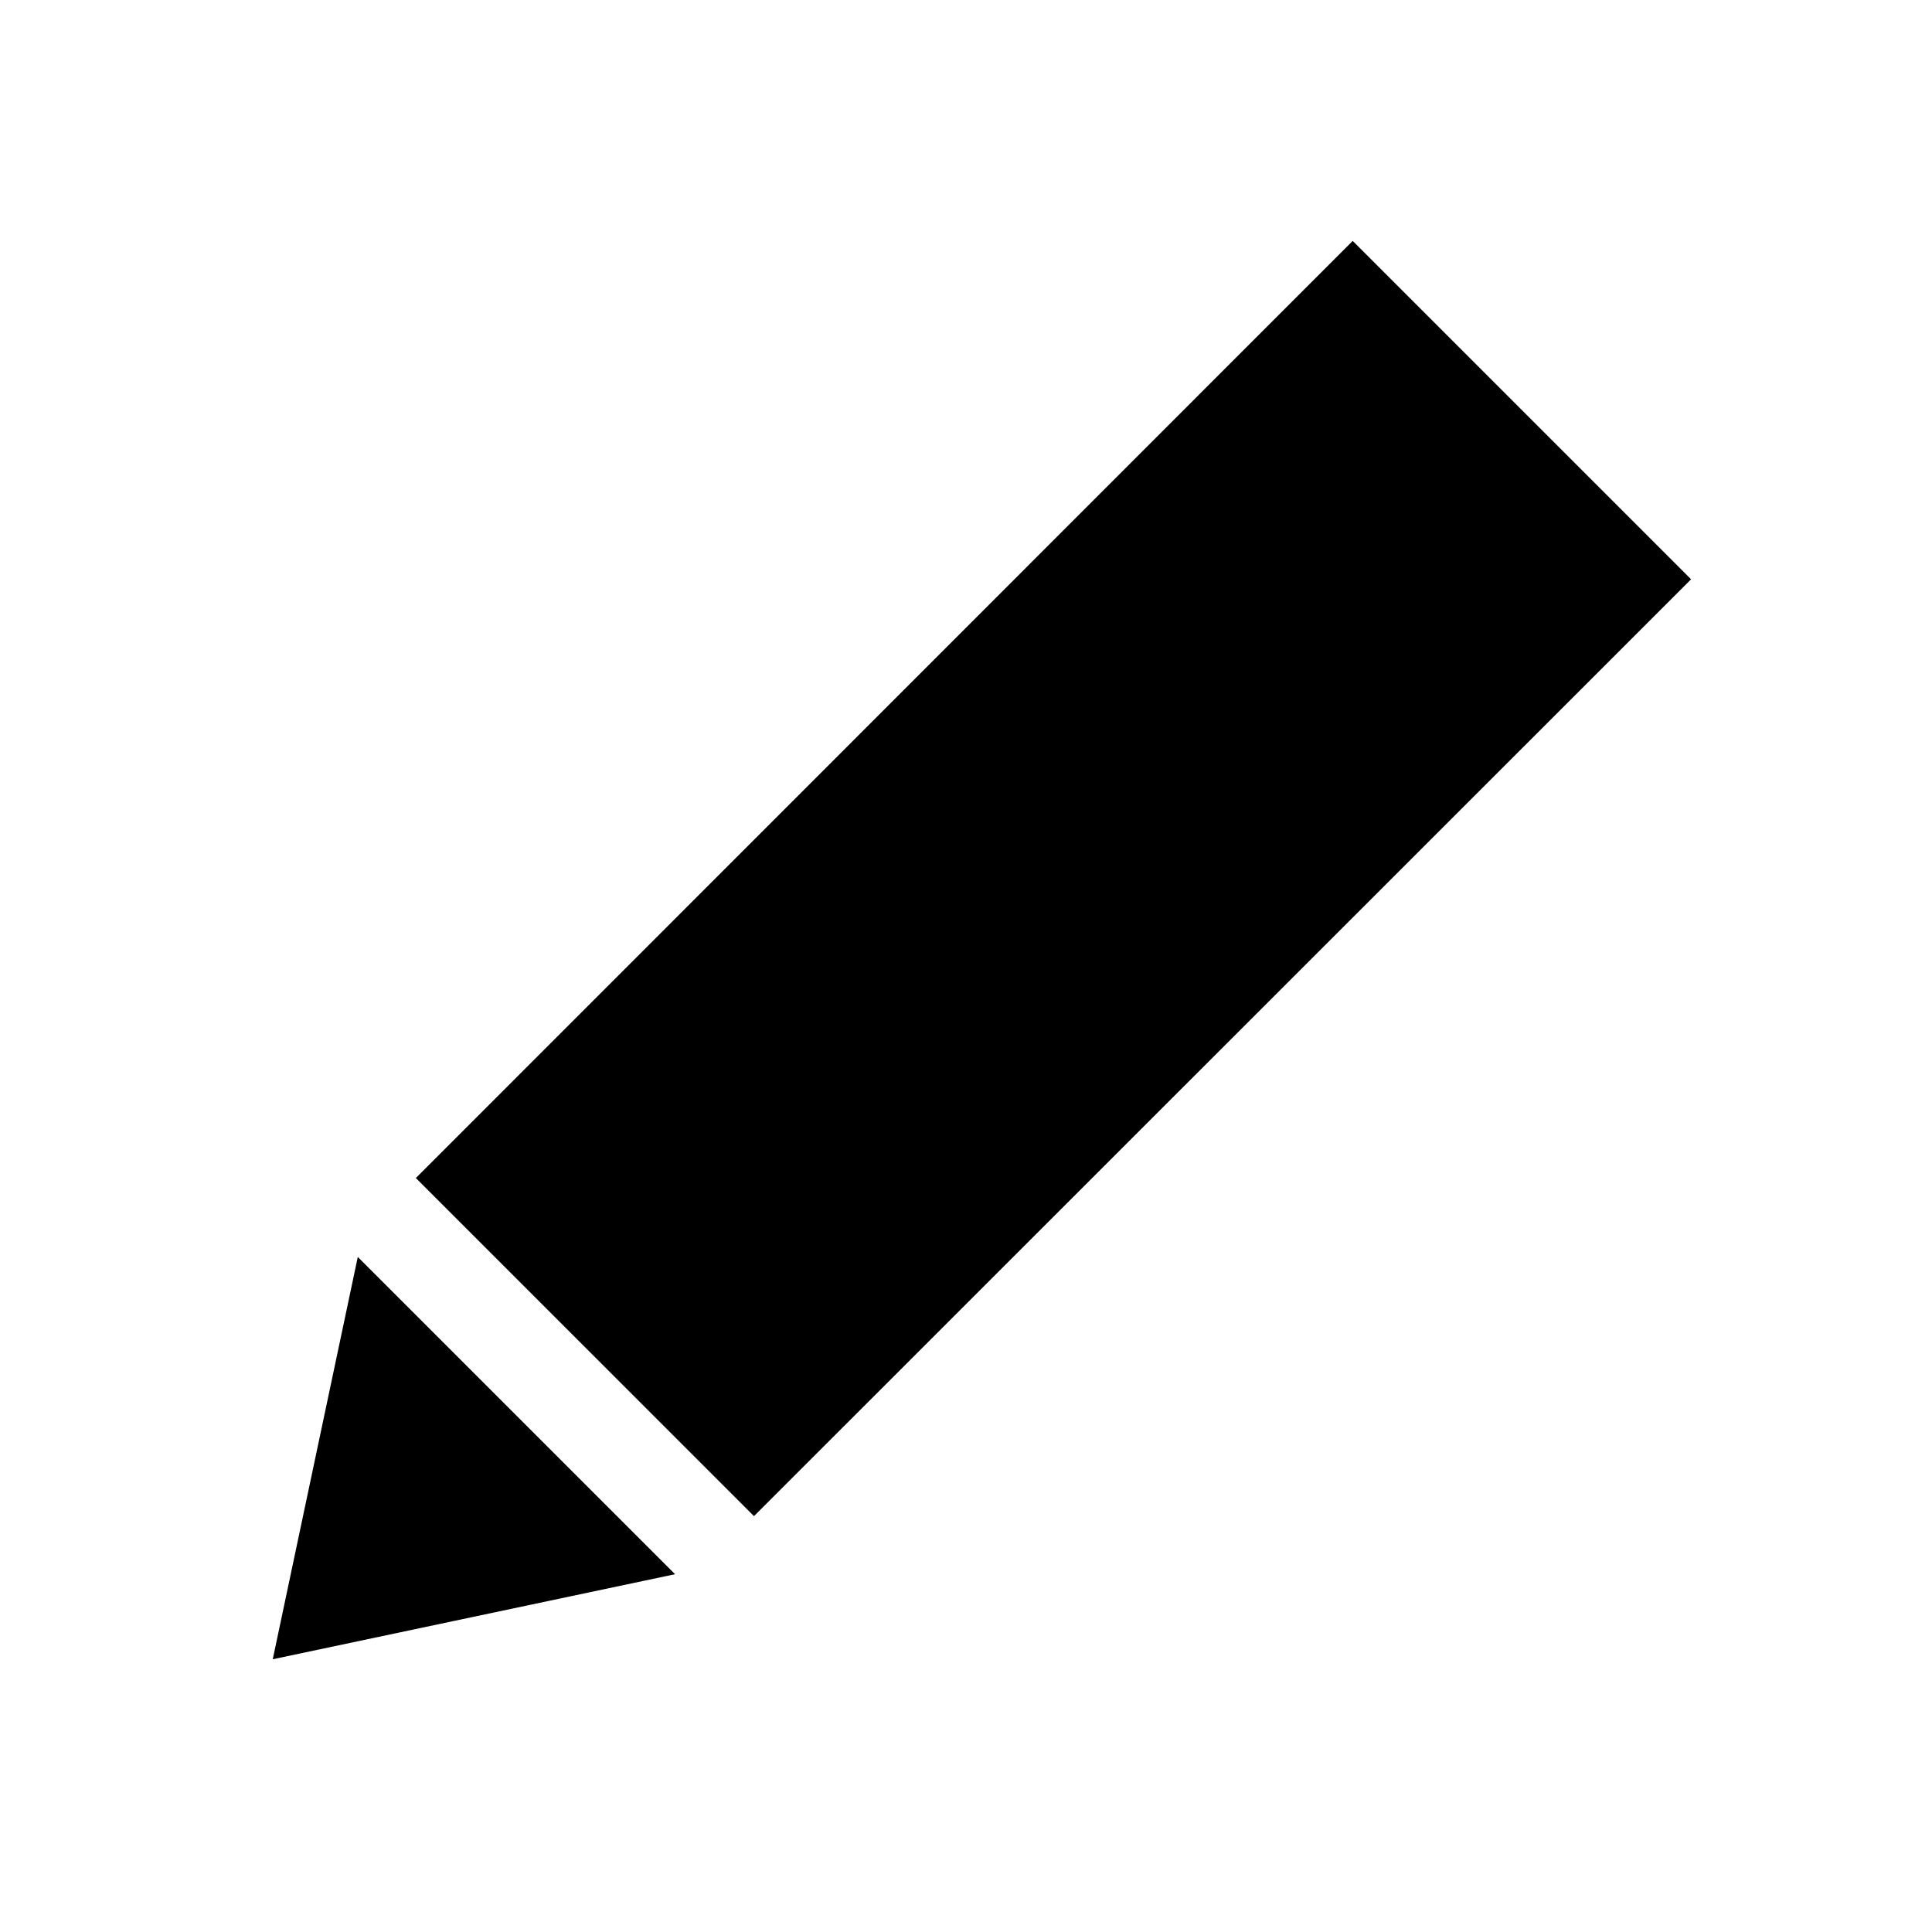 <svg xmlns="http://www.w3.org/2000/svg" height="40" viewBox="0 -960 960 960" width="40"><path d="m335.422-177.783-199.895 42.256 42.256-199.895 157.639 157.639Zm39.217-28.858L206.641-374.639l465.513-465.654 168.139 168.139-465.654 465.513Z"/></svg>